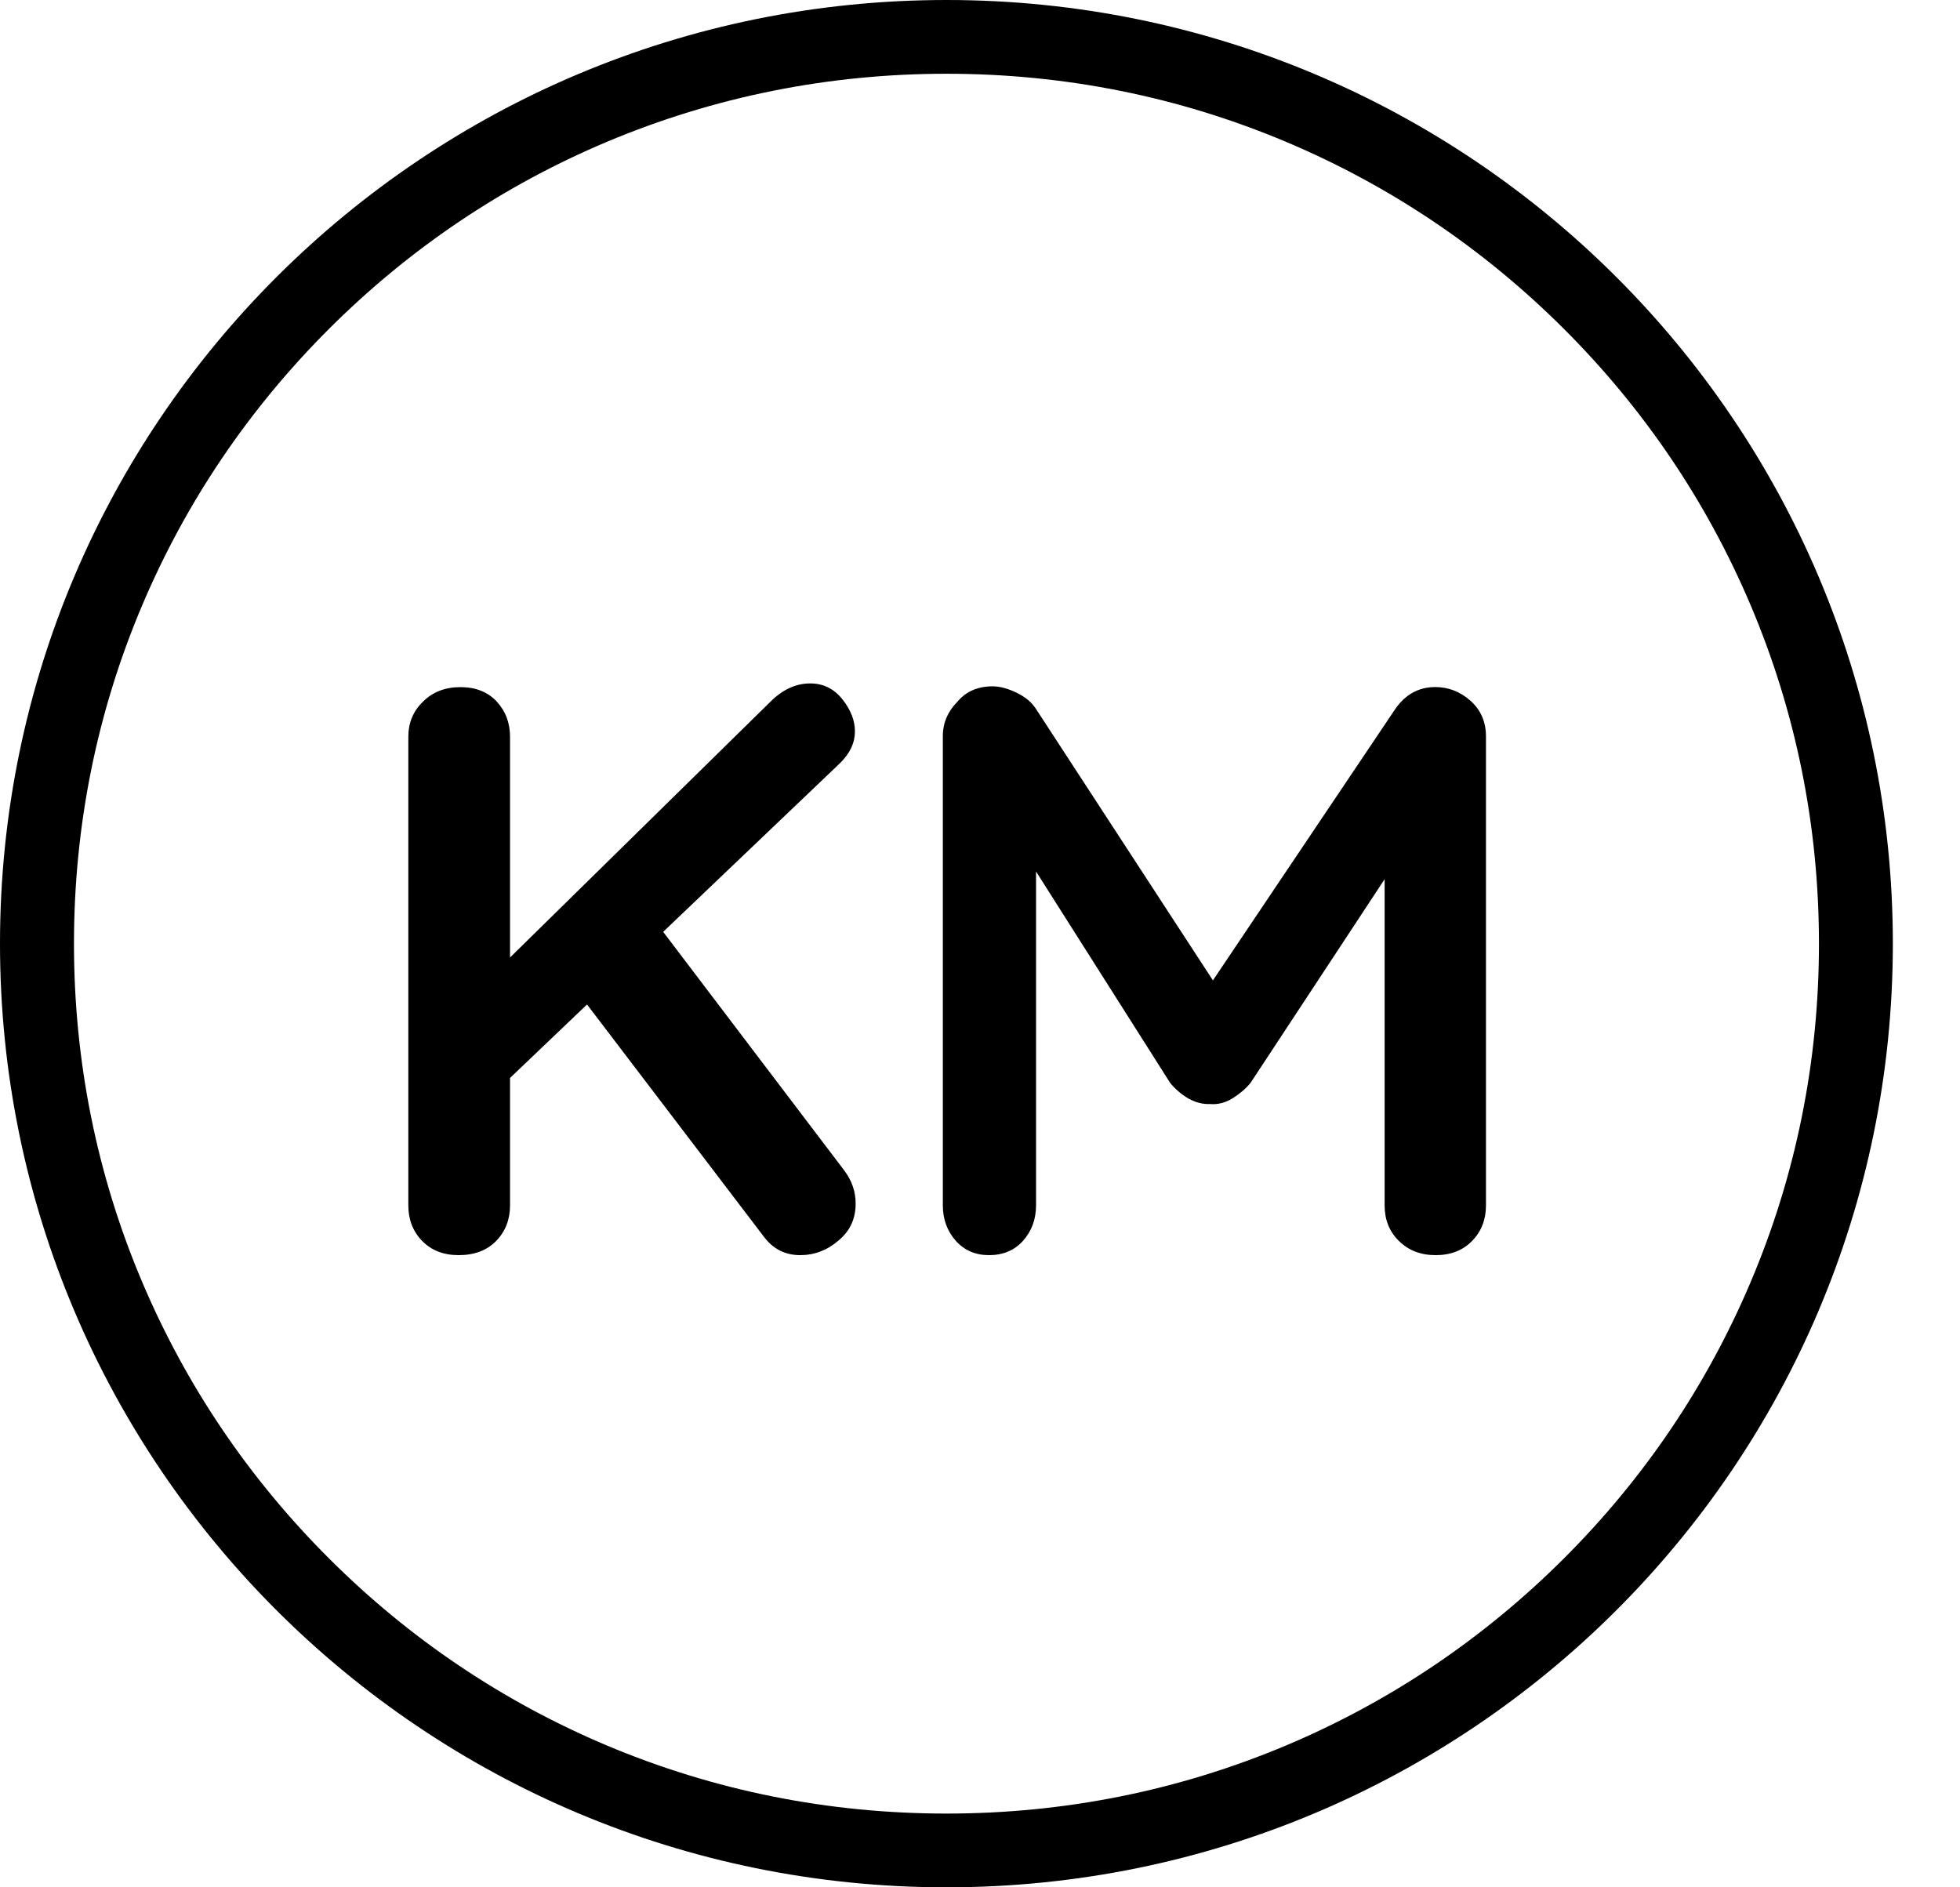 <svg width="27" height="26" viewBox="0 0 27 26" fill="none" xmlns="http://www.w3.org/2000/svg">
<path d="M6.318 17.291C6.109 17.291 5.941 17.225 5.813 17.093C5.686 16.961 5.625 16.798 5.625 16.605V10.151C5.625 9.958 5.691 9.796 5.829 9.664C5.961 9.532 6.134 9.466 6.343 9.466C6.552 9.466 6.72 9.532 6.842 9.664C6.964 9.796 7.026 9.958 7.026 10.151V16.605C7.026 16.798 6.964 16.961 6.837 17.093C6.71 17.225 6.537 17.291 6.318 17.291ZM11.161 9.415C11.339 9.415 11.487 9.486 11.604 9.633C11.721 9.78 11.777 9.928 11.777 10.075C11.777 10.232 11.711 10.375 11.573 10.512L6.878 14.991L6.822 13.391L10.611 9.669C10.784 9.496 10.967 9.415 11.161 9.415ZM11.023 17.291C10.815 17.291 10.646 17.205 10.519 17.032L7.932 13.635L8.951 12.594L11.629 16.123C11.736 16.265 11.787 16.418 11.787 16.58C11.787 16.788 11.711 16.956 11.553 17.088C11.395 17.225 11.217 17.291 11.023 17.291Z" fill="black"/>
<path d="M13.671 9.455C13.778 9.455 13.885 9.486 14.002 9.542C14.119 9.598 14.206 9.669 14.267 9.76L16.991 13.939L16.431 13.919L19.222 9.765C19.364 9.562 19.548 9.465 19.772 9.465C19.95 9.465 20.113 9.526 20.256 9.653C20.398 9.78 20.47 9.943 20.47 10.146V16.605C20.47 16.798 20.409 16.961 20.281 17.093C20.154 17.225 19.986 17.291 19.777 17.291C19.568 17.291 19.4 17.225 19.268 17.093C19.135 16.961 19.074 16.798 19.074 16.605V11.344L19.512 11.446L17.226 14.919C17.159 15.001 17.073 15.072 16.976 15.133C16.874 15.194 16.772 15.219 16.665 15.209C16.569 15.214 16.472 15.188 16.37 15.133C16.268 15.072 16.187 15.001 16.12 14.919L13.981 11.547L14.272 10.953V16.605C14.272 16.798 14.211 16.961 14.093 17.093C13.976 17.225 13.818 17.291 13.625 17.291C13.436 17.291 13.284 17.225 13.166 17.093C13.049 16.961 12.988 16.798 12.988 16.605V10.141C12.988 9.953 13.06 9.796 13.197 9.658C13.309 9.526 13.472 9.455 13.671 9.455Z" fill="black"/>
<path d="M13.038 1.016C14.662 1.016 16.236 1.33 17.718 1.955C19.149 2.559 20.432 3.423 21.538 4.525C22.643 5.627 23.508 6.906 24.114 8.333C24.741 9.811 25.057 11.38 25.057 13C25.057 14.62 24.741 16.189 24.114 17.667C23.508 19.094 22.643 20.373 21.538 21.475C20.432 22.577 19.149 23.441 17.718 24.045C16.236 24.669 14.662 24.984 13.038 24.984C11.413 24.984 9.839 24.669 8.357 24.045C6.926 23.441 5.643 22.577 4.538 21.475C3.433 20.373 2.567 19.094 1.961 17.667C1.334 16.189 1.019 14.62 1.019 13C1.019 11.38 1.334 9.811 1.961 8.333C2.567 6.906 3.433 5.627 4.538 4.525C5.643 3.423 6.926 2.559 8.357 1.955C9.844 1.33 11.418 1.016 13.038 1.016ZM13.038 0C5.836 0 0 5.82 0 13C0 20.18 5.836 26 13.038 26C20.239 26 26.075 20.18 26.075 13C26.075 5.82 20.239 0 13.038 0Z" fill="black"/>
</svg>
